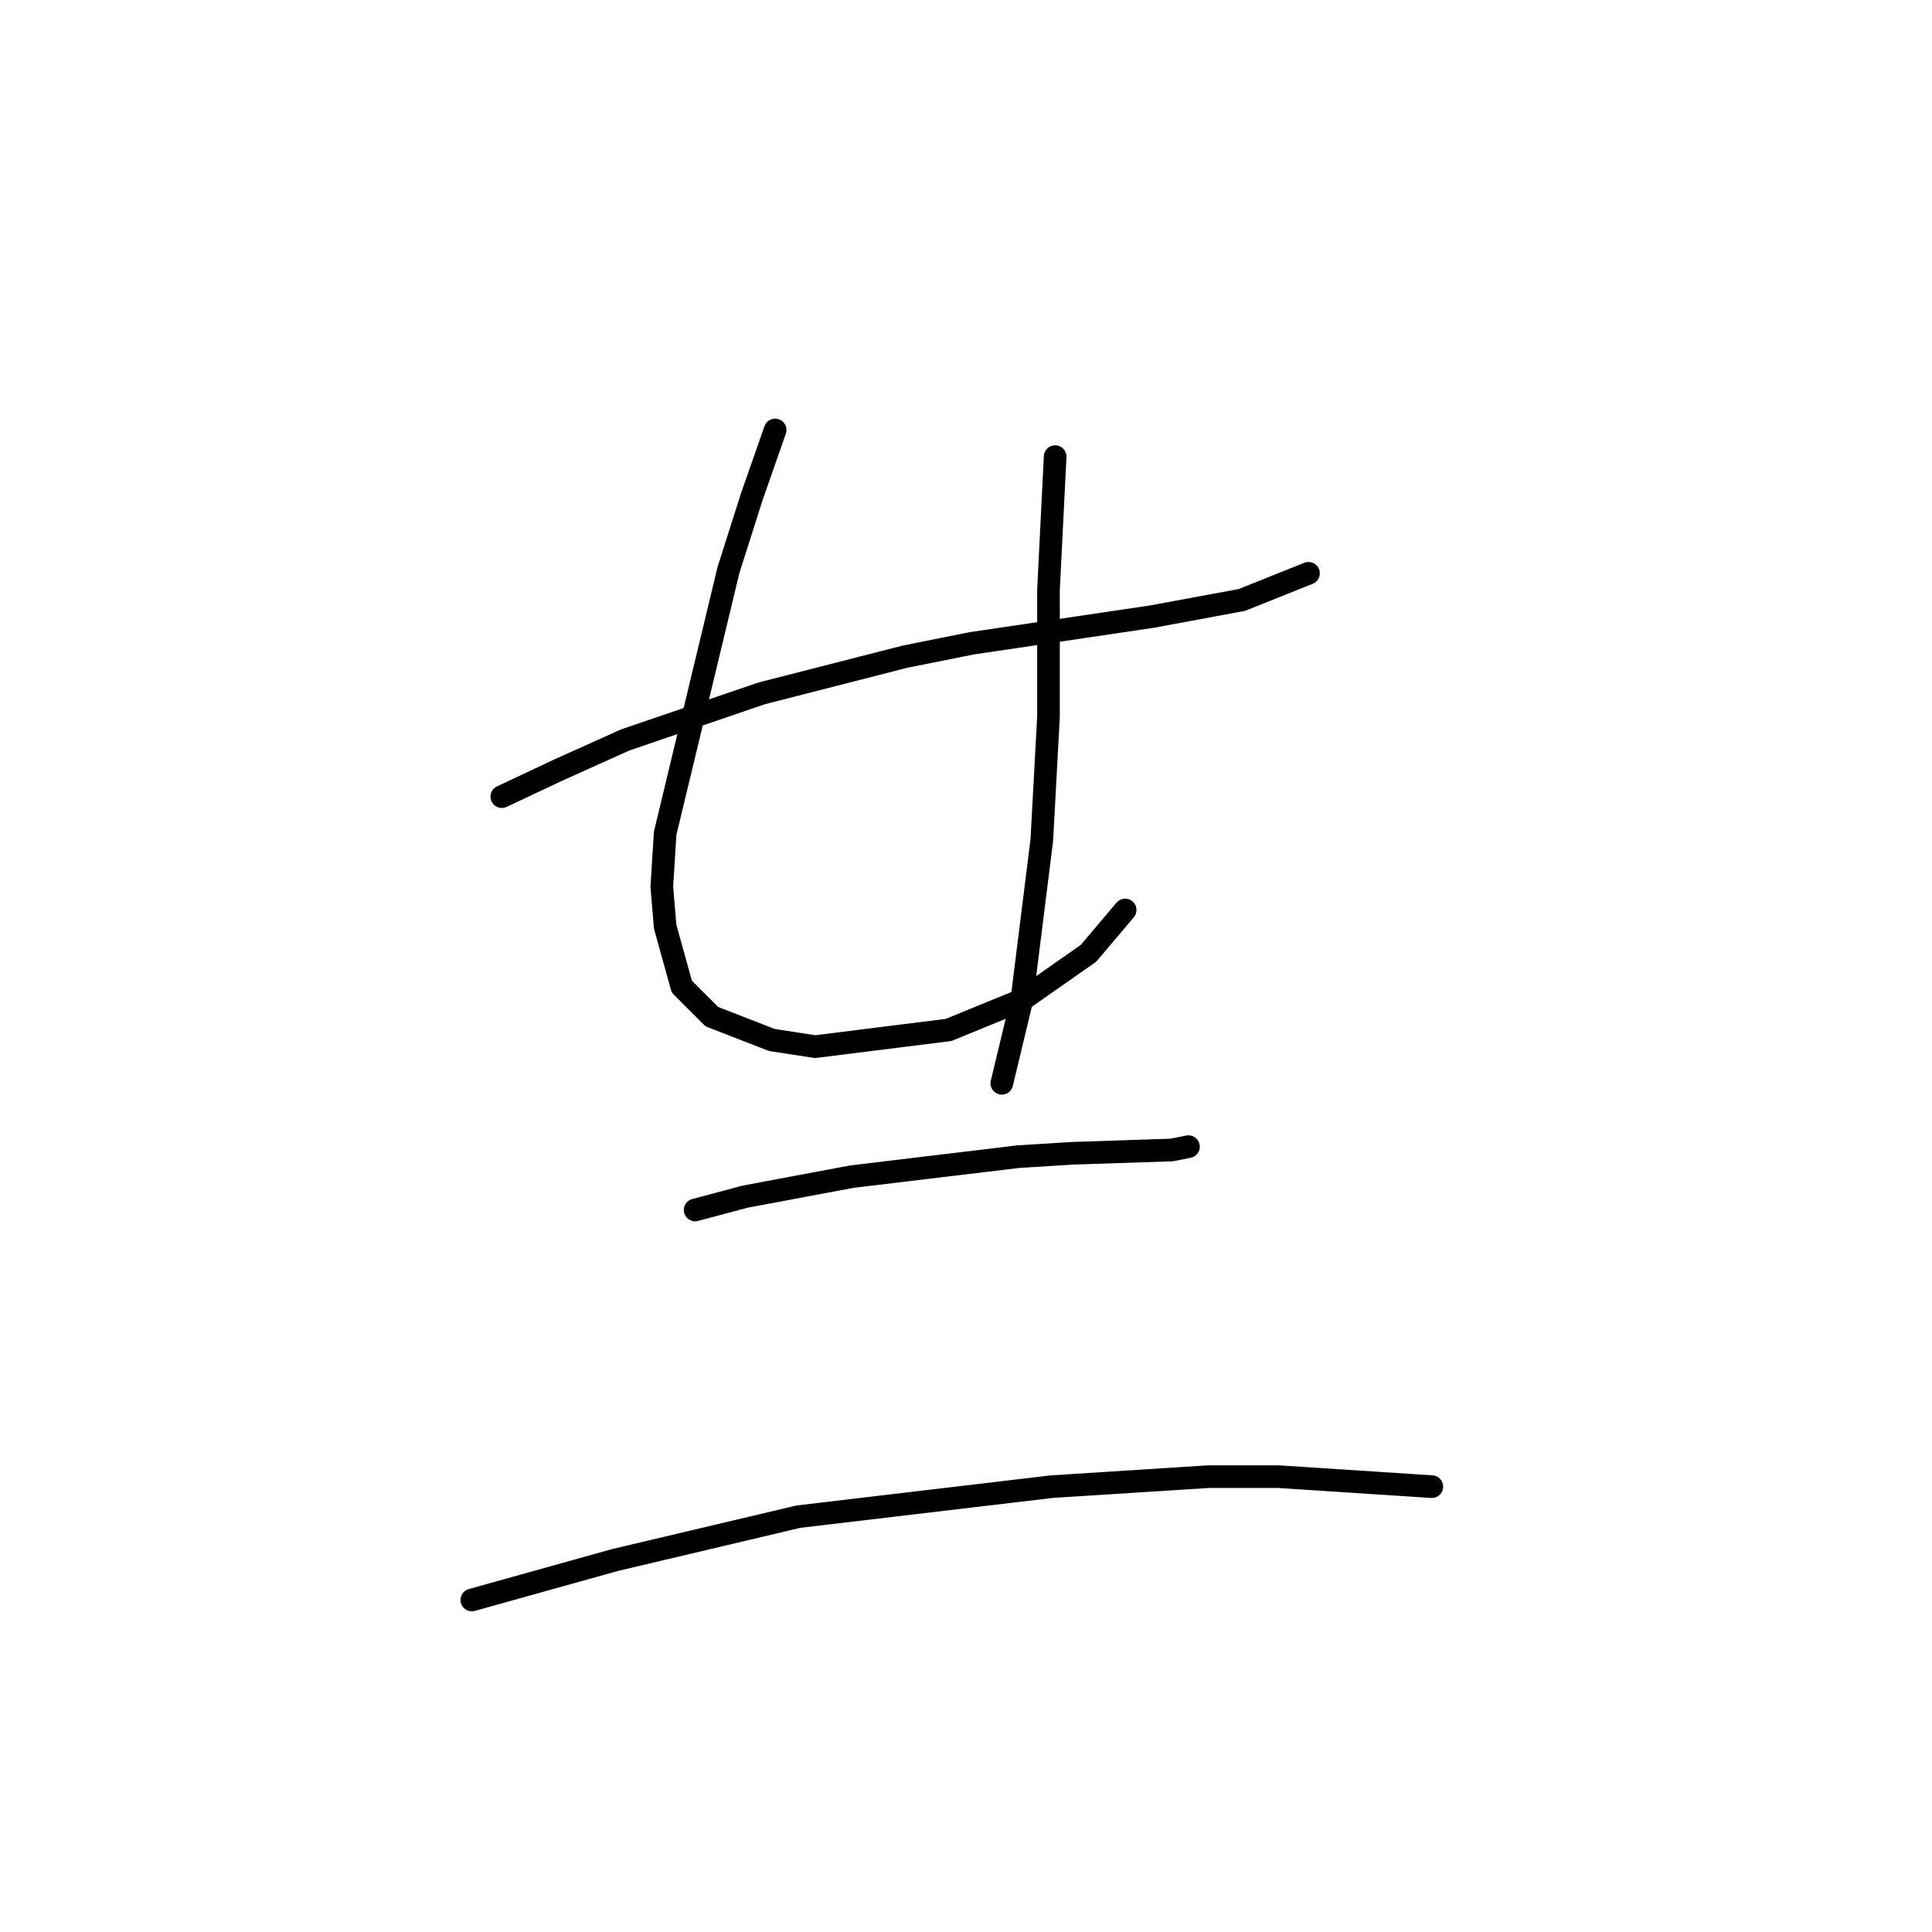 <?xml version="1.0" standalone="no"?>
    <svg width="256" height="256" xmlns="http://www.w3.org/2000/svg" version="1.1">
    <polyline stroke="black" stroke-width="3" stroke-linecap="round" fill="transparent" stroke-linejoin="round" points="66.493 105.559 74.002 102.025 82.835 98.05 100.945 91.867 119.937 87.008 128.771 85.241 152.622 81.708 164.548 79.499 173.382 75.966 173.382 75.966 " />
        <polyline stroke="black" stroke-width="3" stroke-linecap="round" fill="transparent" stroke-linejoin="round" points="102.711 56.973 99.62 65.807 96.528 75.524 88.136 110.418 87.694 117.485 88.136 122.785 90.344 130.735 94.319 134.71 102.27 137.802 108.012 138.686 125.679 136.477 135.396 132.502 144.23 126.318 149.089 120.576 149.089 120.576 " />
        <polyline stroke="black" stroke-width="3" stroke-linecap="round" fill="transparent" stroke-linejoin="round" points="139.813 60.507 138.93 78.174 138.93 94.958 138.046 111.301 135.396 132.502 132.746 143.544 132.746 143.544 " />
        <polyline stroke="black" stroke-width="3" stroke-linecap="round" fill="transparent" stroke-linejoin="round" points="92.111 160.328 98.736 158.562 105.803 157.237 112.87 155.912 134.955 153.261 142.022 152.82 155.272 152.378 157.481 151.936 157.481 151.936 " />
        <polyline stroke="black" stroke-width="3" stroke-linecap="round" fill="transparent" stroke-linejoin="round" points="62.518 212.006 81.51 206.706 105.803 200.964 139.372 196.989 160.131 195.664 169.406 195.664 189.724 196.989 189.724 196.989 " />
        </svg>